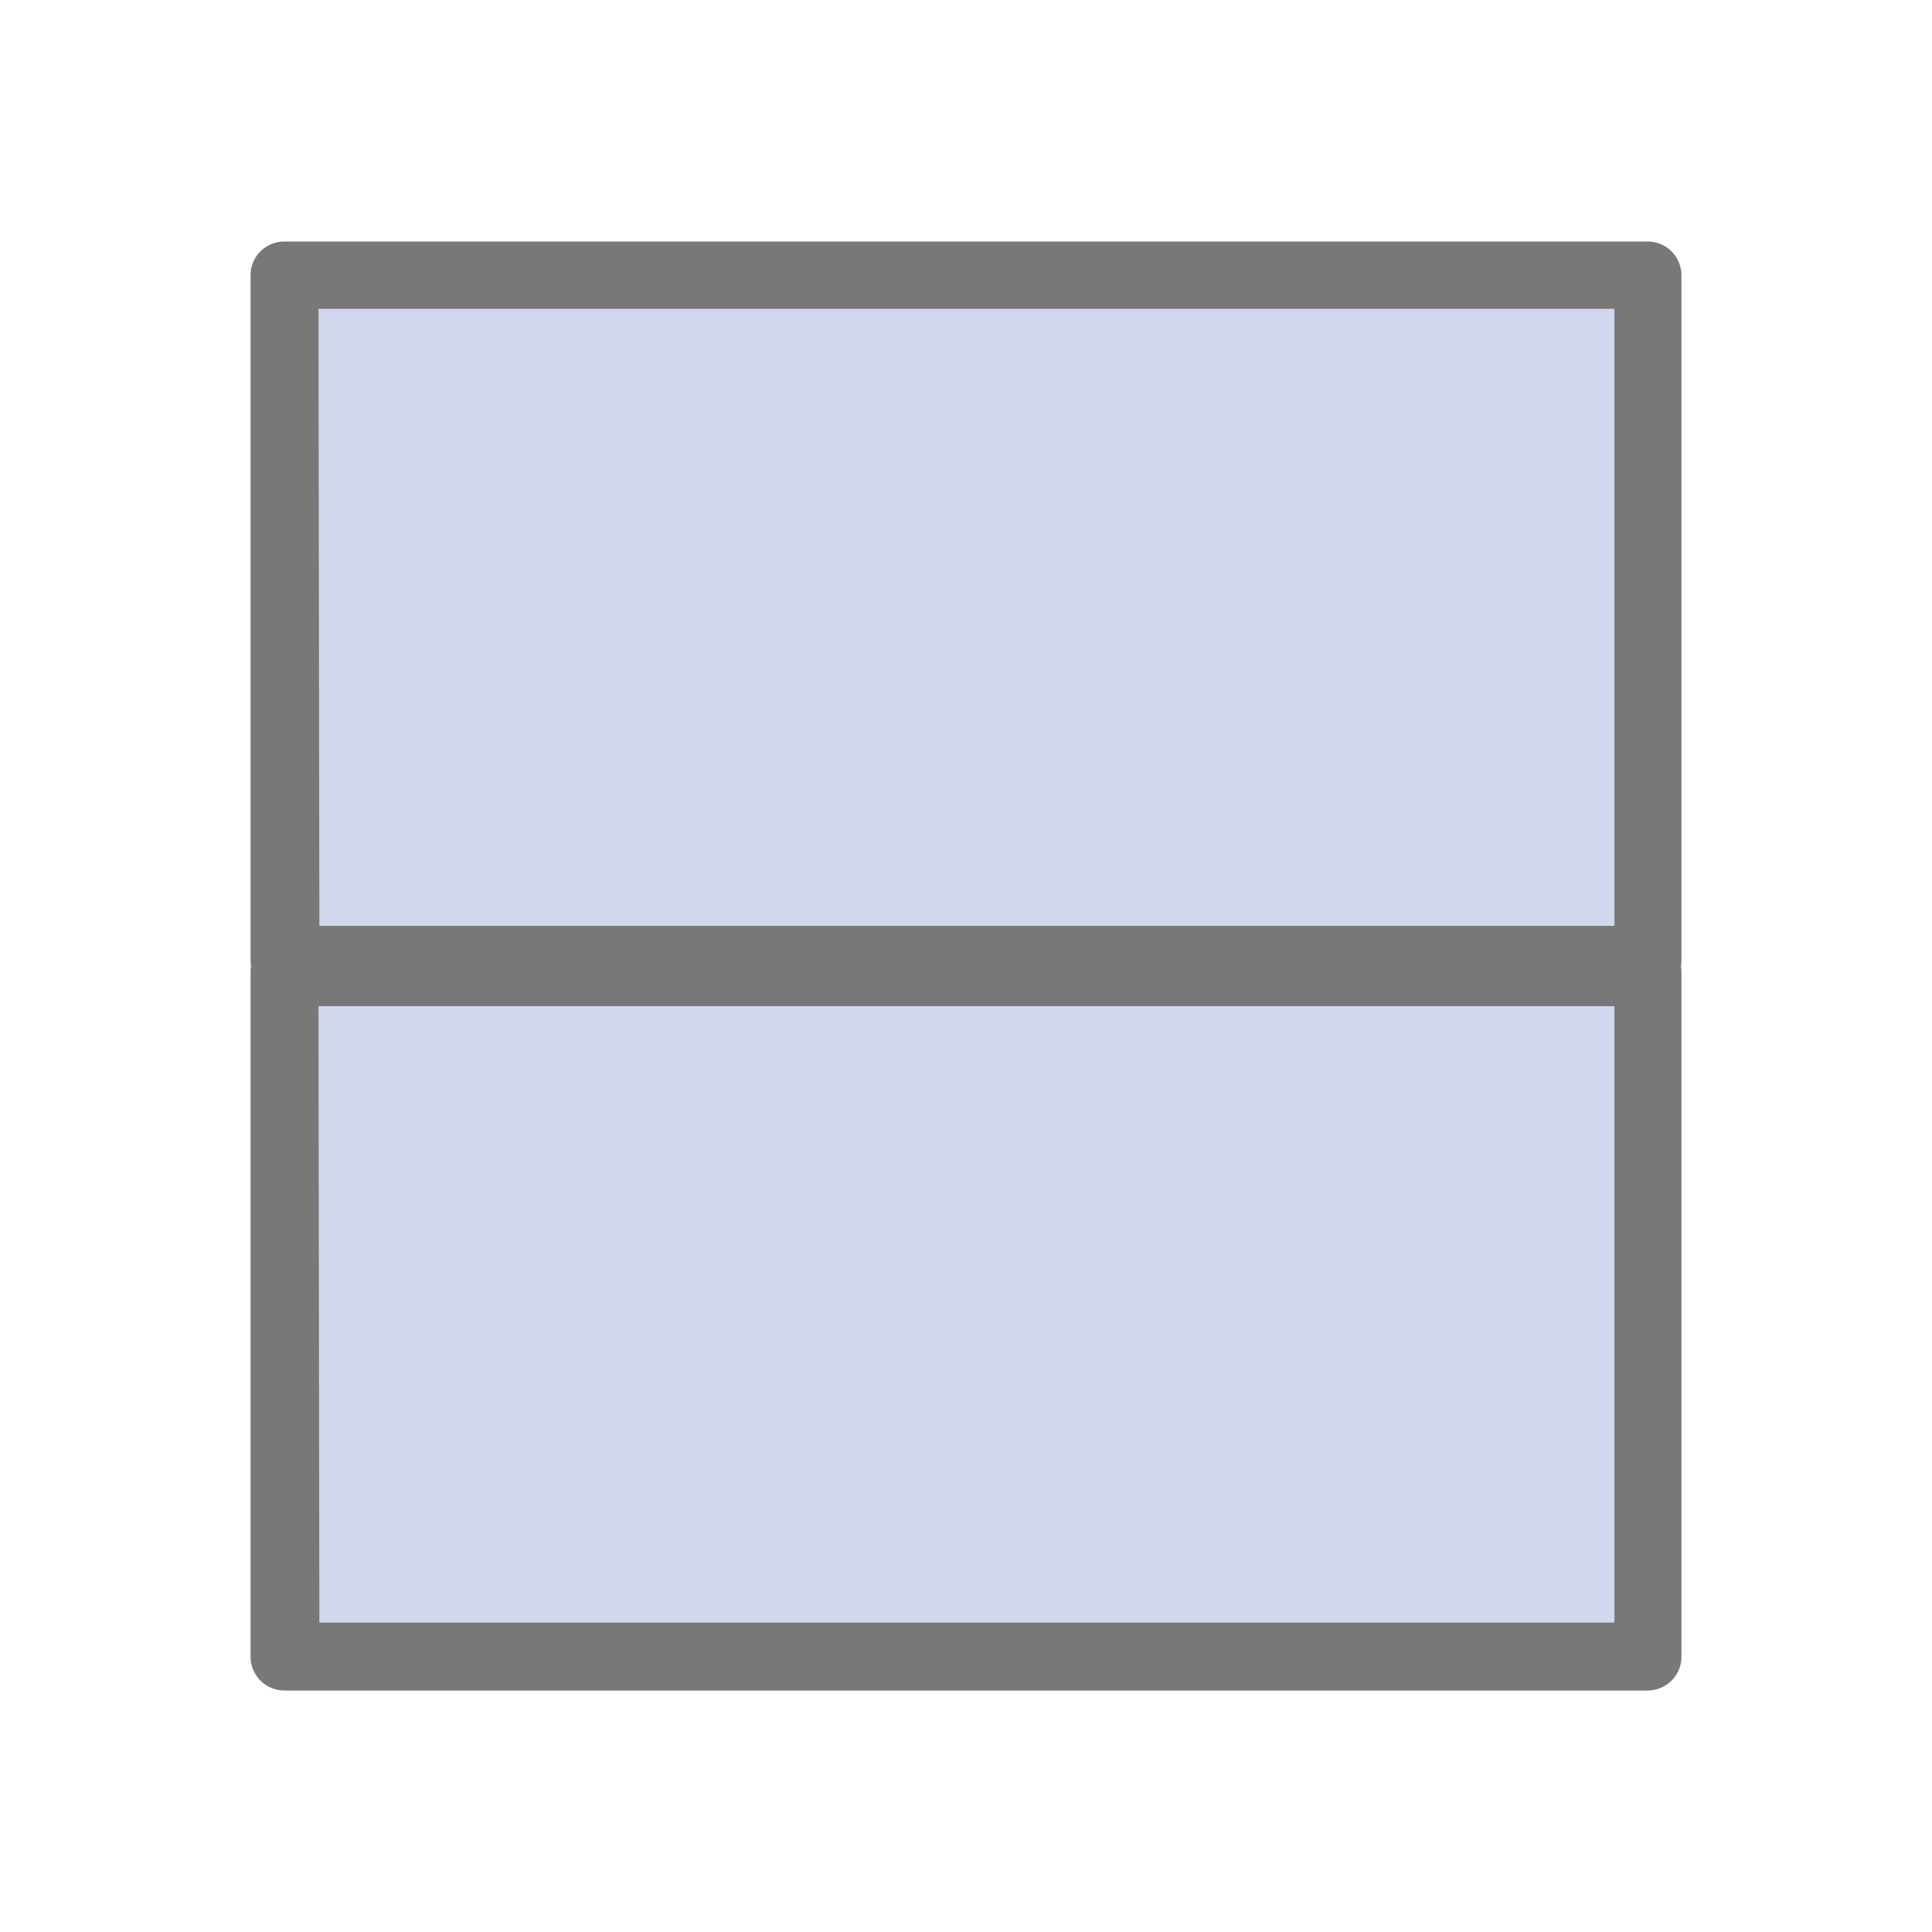 <svg id="Layer_1" data-name="Layer 1" xmlns="http://www.w3.org/2000/svg" viewBox="0 0 64 64"><title>SVG_Artboards</title><rect x="20.65" y="-2.13" width="22.69" height="45.15" transform="translate(52.45 -11.55) rotate(90)" style="fill:#d1d8ed"/><path d="M54.58,32.92H9.42A1.12,1.12,0,0,1,8.3,31.79V9.1A1.12,1.12,0,0,1,9.42,8H54.58A1.12,1.12,0,0,1,55.7,9.1V31.79A1.12,1.12,0,0,1,54.58,32.92Zm-44-2.25h42.9V10.23H10.55Z" style="fill:#787878"/><rect x="20.65" y="20.98" width="22.69" height="45.15" transform="translate(75.55 11.55) rotate(90)" style="fill:#d1d8ed"/><path d="M54.58,56H9.42A1.12,1.12,0,0,1,8.3,54.9V32.21a1.12,1.12,0,0,1,1.12-1.13H54.58a1.12,1.12,0,0,1,1.12,1.13V54.9A1.12,1.12,0,0,1,54.58,56Zm-44-2.25h42.9V33.33H10.55Z" style="fill:#787878"/></svg>
